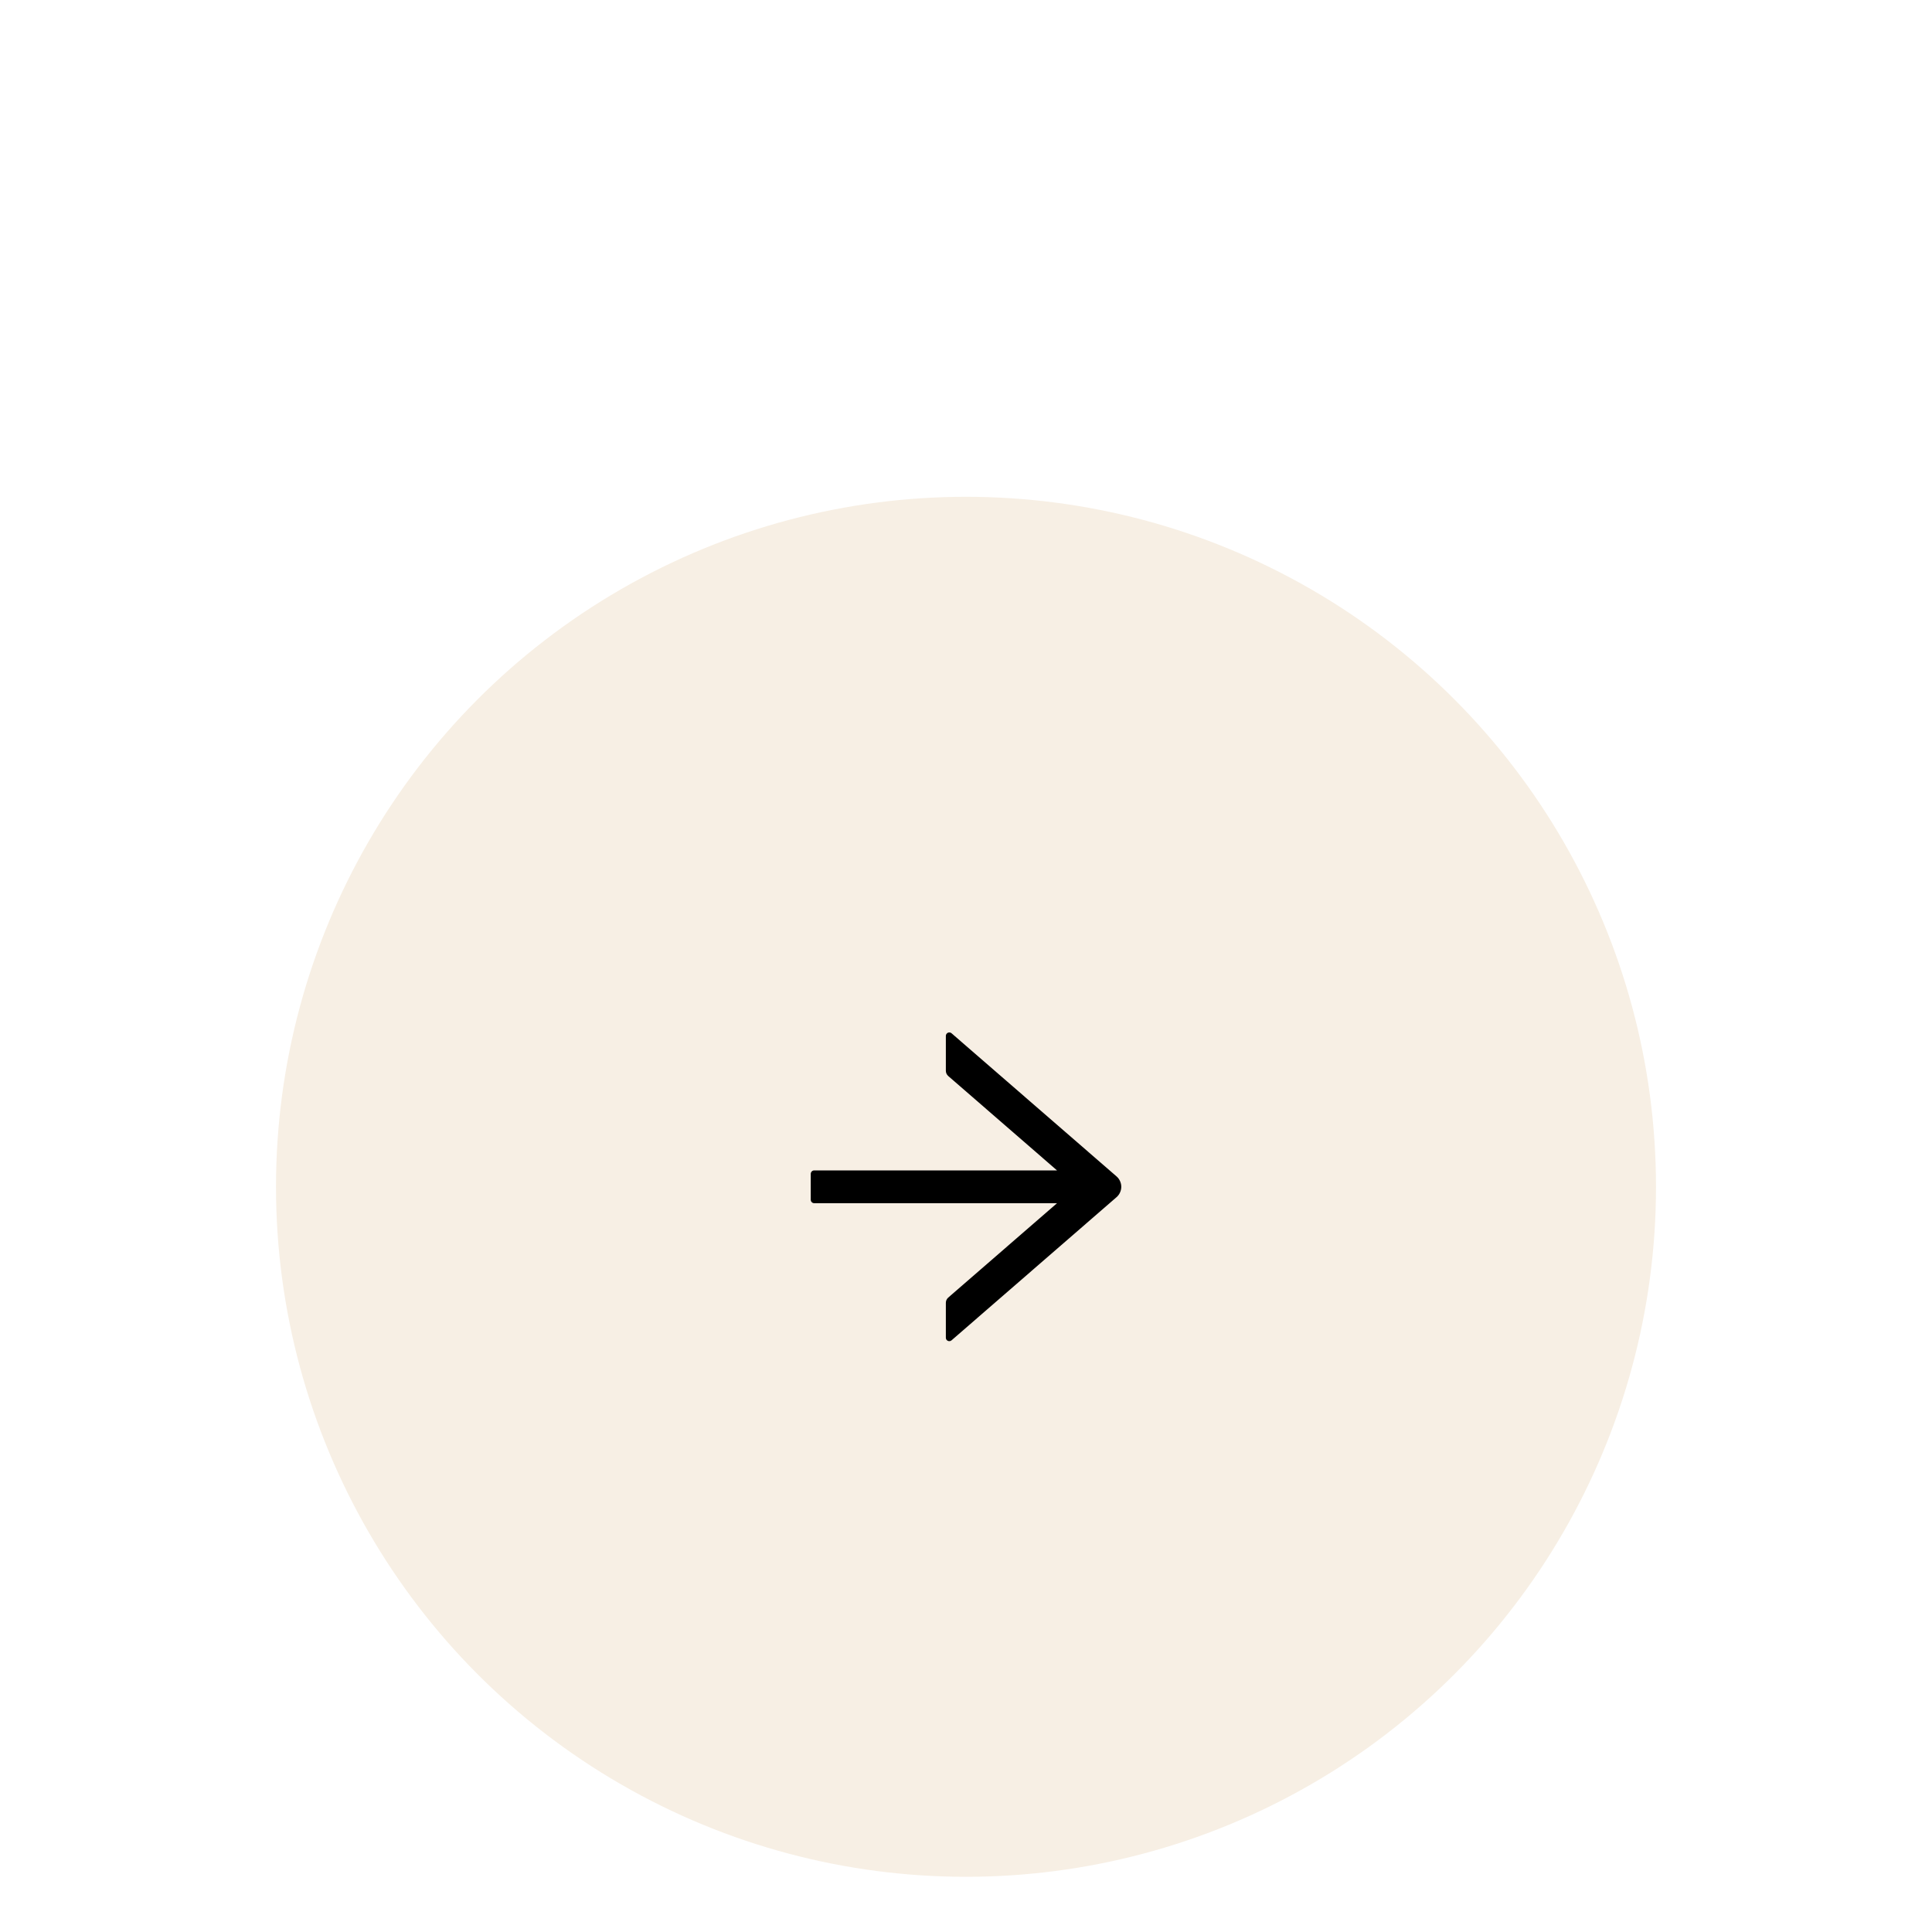 <svg width="70" height="70" viewBox="0 0 70 70" fill="none" xmlns="http://www.w3.org/2000/svg">
<g filter="url(#filter0_di_123_98)">
<circle cx="35" cy="35" r="25" fill="#F7EFE4"/>
<path d="M34.477 40.562L40.453 35.377C40.507 35.33 40.551 35.272 40.58 35.207C40.61 35.142 40.626 35.071 40.626 34.999C40.626 34.928 40.61 34.857 40.58 34.792C40.551 34.727 40.507 34.669 40.453 34.622L34.477 29.438C34.459 29.422 34.437 29.412 34.413 29.408C34.389 29.405 34.365 29.408 34.343 29.418C34.322 29.428 34.303 29.444 34.29 29.464C34.277 29.484 34.27 29.507 34.27 29.531L34.27 30.797C34.27 30.869 34.302 30.938 34.356 30.986L38.298 34.406L29.5 34.406C29.431 34.406 29.375 34.462 29.375 34.531L29.375 35.469C29.375 35.538 29.431 35.594 29.5 35.594L38.298 35.594L34.356 39.014C34.302 39.061 34.27 39.13 34.27 39.203L34.27 40.469C34.27 40.575 34.395 40.633 34.477 40.562Z" fill="black"/>
</g>
<defs>
<filter id="filter0_di_123_98" x="-4" y="0" width="78" height="78" filterUnits="userSpaceOnUse" color-interpolation-filters="sRGB">
<feFlood flood-opacity="0" result="BackgroundImageFix"/>
<feColorMatrix in="SourceAlpha" type="matrix" values="0 0 0 0 0 0 0 0 0 0 0 0 0 0 0 0 0 0 127 0" result="hardAlpha"/>
<feOffset dy="4"/>
<feGaussianBlur stdDeviation="2"/>
<feComposite in2="hardAlpha" operator="out"/>
<feColorMatrix type="matrix" values="0 0 0 0 0 0 0 0 0 0 0 0 0 0 0 0 0 0 0.25 0"/>
<feBlend mode="normal" in2="BackgroundImageFix" result="effect1_dropShadow_123_98"/>
<feBlend mode="normal" in="SourceGraphic" in2="effect1_dropShadow_123_98" result="shape"/>
<feColorMatrix in="SourceAlpha" type="matrix" values="0 0 0 0 0 0 0 0 0 0 0 0 0 0 0 0 0 0 127 0" result="hardAlpha"/>
<feOffset dy="4"/>
<feGaussianBlur stdDeviation="2"/>
<feComposite in2="hardAlpha" operator="arithmetic" k2="-1" k3="1"/>
<feColorMatrix type="matrix" values="0 0 0 0 0 0 0 0 0 0 0 0 0 0 0 0 0 0 0.25 0"/>
<feBlend mode="normal" in2="shape" result="effect2_innerShadow_123_98"/>
</filter>
</defs>
</svg>
